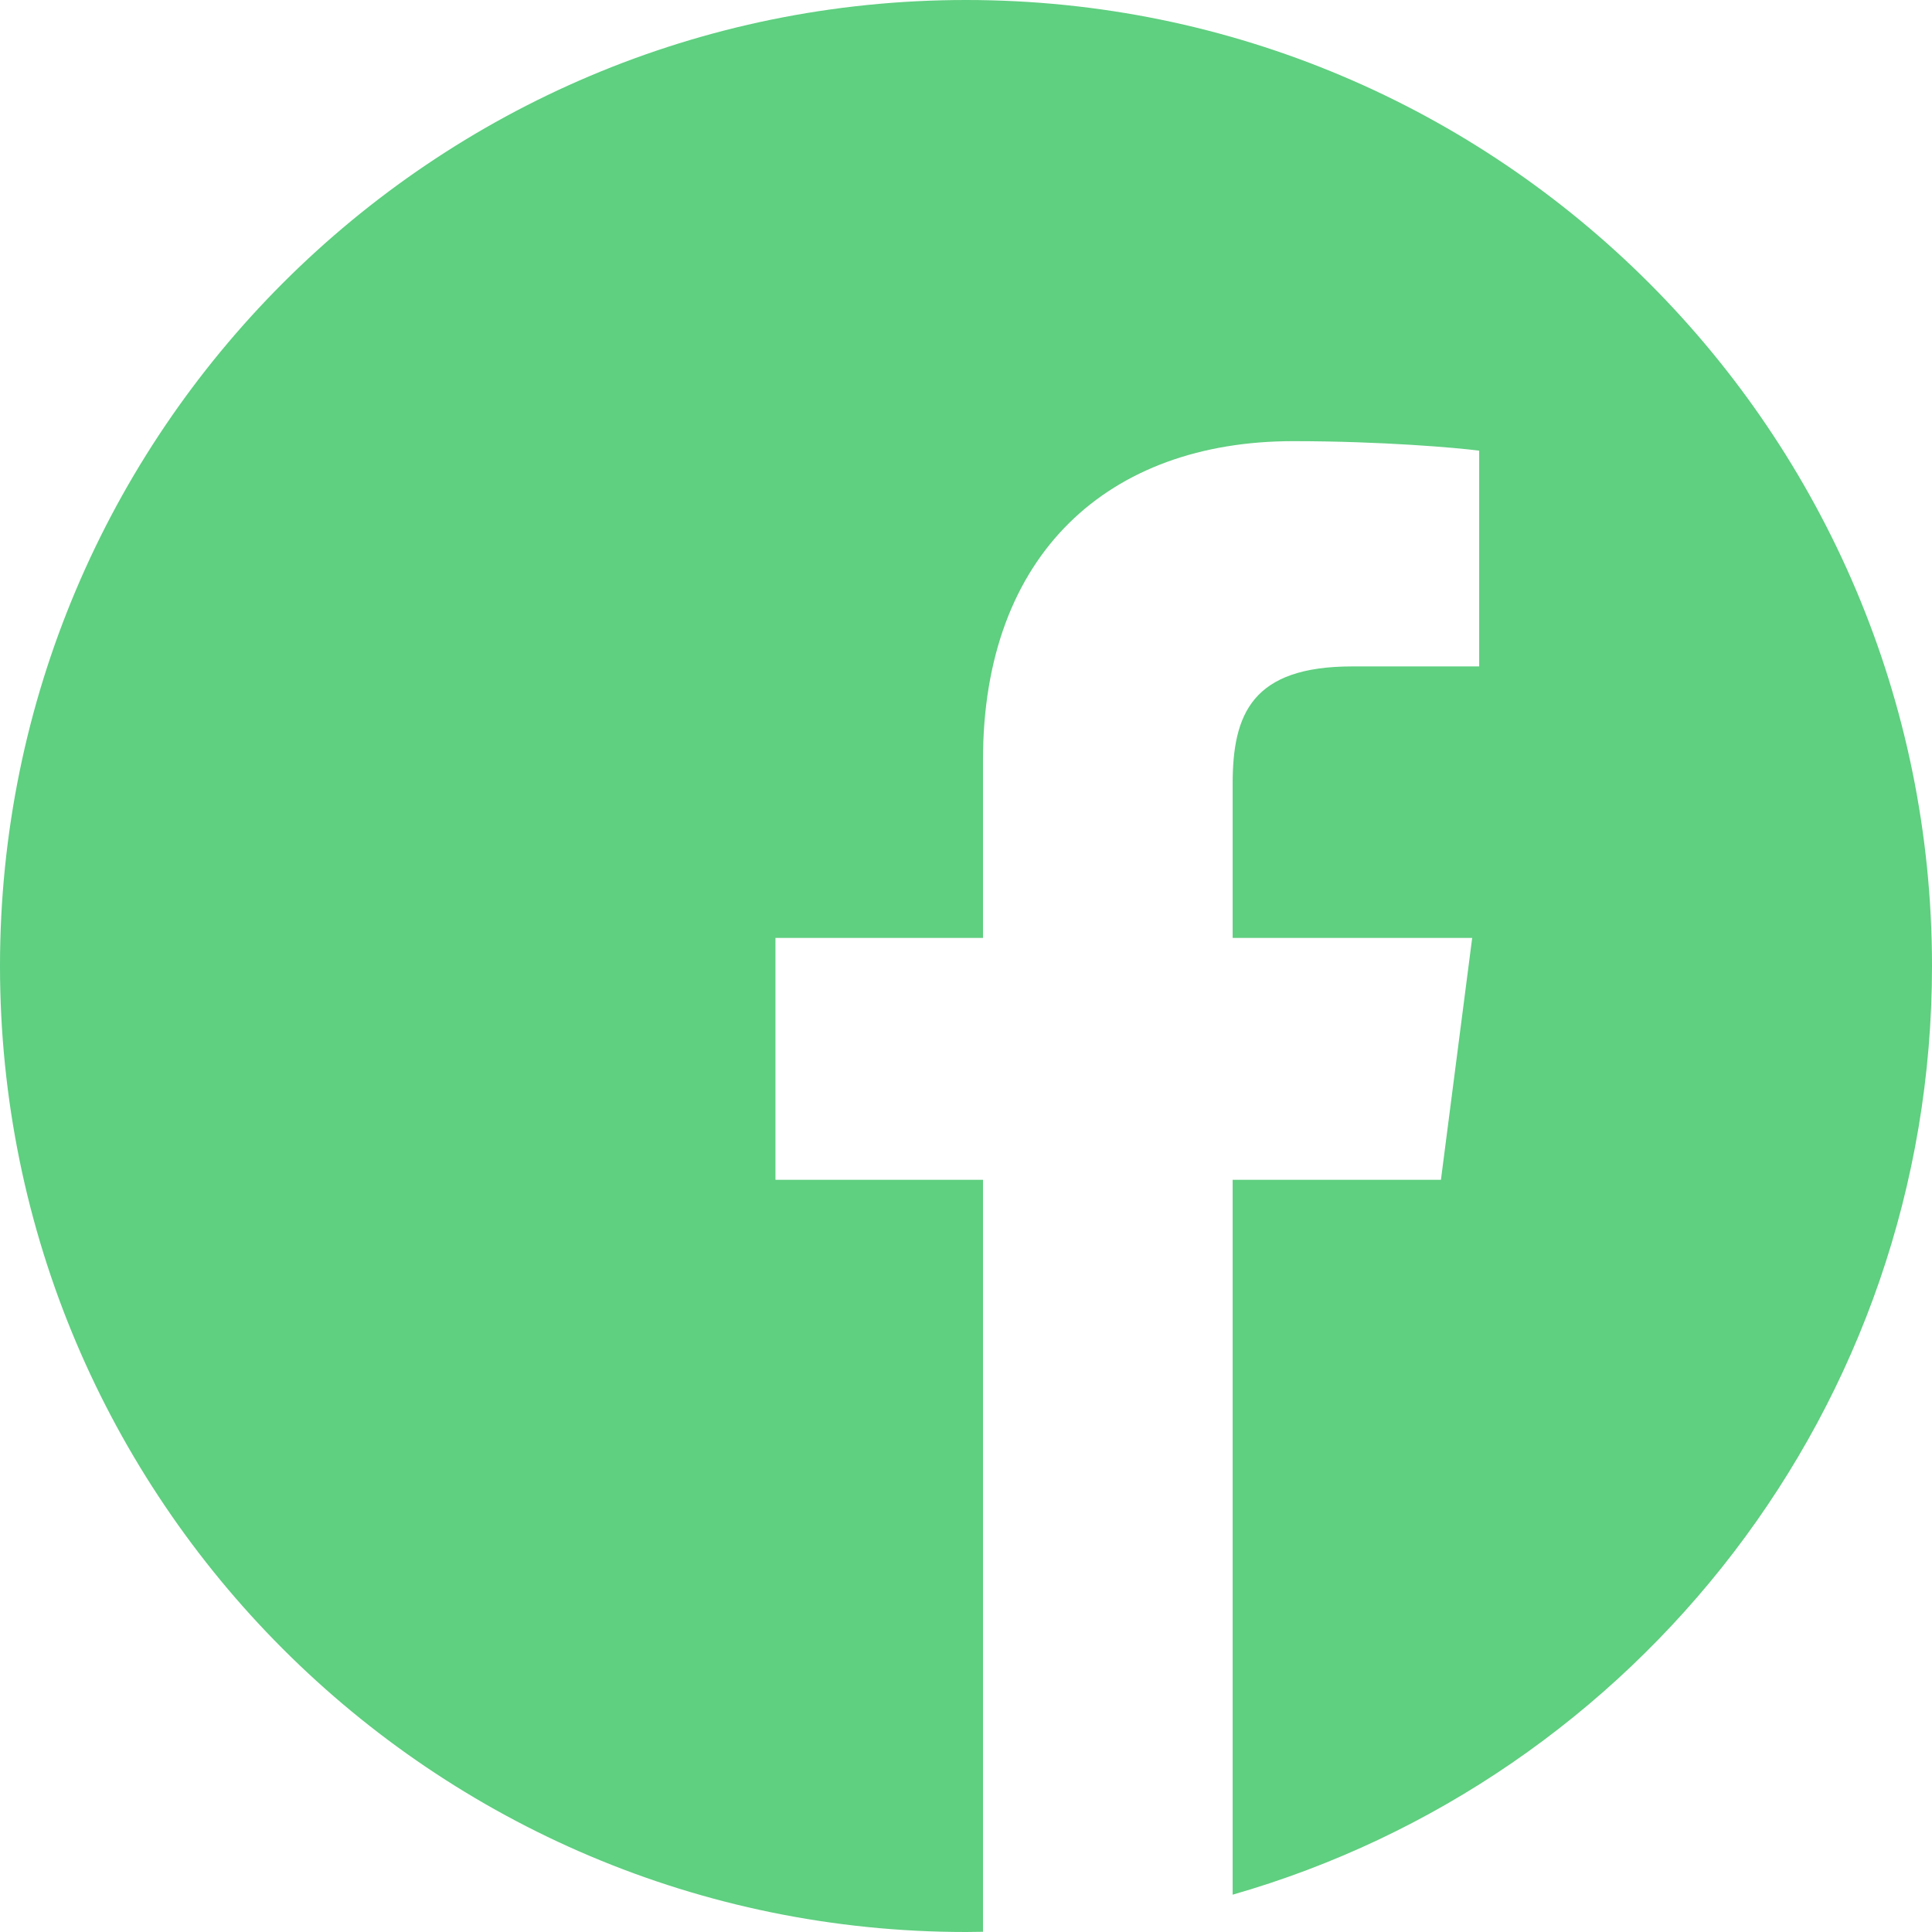 <?xml version="1.0" encoding="UTF-8" standalone="no"?>
<!DOCTYPE svg PUBLIC "-//W3C//DTD SVG 1.1//EN" "http://www.w3.org/Graphics/SVG/1.1/DTD/svg11.dtd">
<svg version="1.1" xmlns="http://www.w3.org/2000/svg" xmlns:xlink="http://www.w3.org/1999/xlink" preserveAspectRatio="xMidYMid meet" viewBox="0 0 640 640" width="640" height="640"><defs><path d="M387.43 678.84C390.29 678.45 393.14 678.02 395.98 677.56C393.14 678.02 390.29 678.45 387.43 678.84Z" id="c1cakcoz86"></path><path d="M398.73 677.11C400.09 676.87 401.45 676.65 402.8 676.4C401.45 676.65 400.09 676.87 398.73 677.11Z" id="goiqgPoSw"></path><path d="M369.78 680.78C373.14 680.5 376.49 680.16 379.81 679.79C376.49 680.16 373.14 680.5 369.78 680.78Z" id="b1rVdi2lvV"></path><path d="M381.55 679.59C383.16 679.4 384.76 679.2 386.36 678.99C384.76 679.2 383.16 679.4 381.55 679.59Z" id="cqT4aUBJP"></path><path d="M408.49 675.31C409.69 675.06 410.89 674.81 412.09 674.55C410.89 674.81 409.69 675.06 408.49 675.31Z" id="b3oJQ31Xin"></path><path d="M432.22 669.64C433.19 669.37 434.16 669.11 435.13 668.83C434.16 669.11 433.19 669.37 432.22 669.64Z" id="bh6MrZsD"></path><path d="M425 671.56C426.05 671.29 427.11 671.02 428.16 670.73C427.11 671.01 426.05 671.29 425 671.56Z" id="l1yT9tYVMi"></path><path d="M415.68 673.77C416.81 673.52 417.93 673.27 419.04 673.01C417.93 673.27 416.81 673.52 415.68 673.77Z" id="agSWdSaAK"></path><path d="M364.28 681.19C366.08 681.07 367.88 680.94 369.68 680.79C367.88 680.94 366.08 681.07 364.28 681.19Z" id="a4jI09qc2p"></path><path d="M320 0C143.3 0 0 143.3 0 320C0 496.7 143.3 640 320 640C321.88 640 323.75 639.96 325.63 639.93C325.63 623.32 325.63 540.28 325.63 390.82L256.88 390.82L256.88 310.7L325.63 310.7C325.63 275.32 325.63 255.67 325.63 251.74C325.63 183.36 367.37 146.14 428.36 146.14C457.57 146.14 482.68 148.32 490 149.29C490 154.06 490 177.88 490 220.76C464.76 220.76 450.74 220.76 447.94 220.76C414.76 220.76 408.33 236.53 408.33 259.67C408.33 263.07 408.33 280.08 408.33 310.7L487.68 310.7L477.33 390.82L408.33 390.82C408.33 532.91 408.33 611.85 408.33 627.64C542.08 589.29 640 466.06 640 320C640 143.3 496.7 0 320 0Z" id="b2tz9NmAy"></path><path d="M352.84 681.77C356.42 681.65 359.98 681.47 363.53 681.24C359.98 681.47 356.42 681.65 352.84 681.77Z" id="a1eO3IQygM"></path><path d="M347 681.92C348.89 681.89 350.78 681.84 352.66 681.78C350.78 681.84 348.89 681.89 347 681.92Z" id="bvEnNOt2P"></path></defs><g><g><g><use xlink:href="#c1cakcoz86" opacity="1" fill="#000000" fill-opacity="1"></use><g><use xlink:href="#c1cakcoz86" opacity="1" fill-opacity="0" stroke="#000000" stroke-width="1" stroke-opacity="0"></use></g></g><g><use xlink:href="#goiqgPoSw" opacity="1" fill="#000000" fill-opacity="1"></use><g><use xlink:href="#goiqgPoSw" opacity="1" fill-opacity="0" stroke="#000000" stroke-width="1" stroke-opacity="0"></use></g></g><g><use xlink:href="#b1rVdi2lvV" opacity="1" fill="#000000" fill-opacity="1"></use><g><use xlink:href="#b1rVdi2lvV" opacity="1" fill-opacity="0" stroke="#000000" stroke-width="1" stroke-opacity="0"></use></g></g><g><use xlink:href="#cqT4aUBJP" opacity="1" fill="#000000" fill-opacity="1"></use><g><use xlink:href="#cqT4aUBJP" opacity="1" fill-opacity="0" stroke="#000000" stroke-width="1" stroke-opacity="0"></use></g></g><g><use xlink:href="#b3oJQ31Xin" opacity="1" fill="#000000" fill-opacity="1"></use><g><use xlink:href="#b3oJQ31Xin" opacity="1" fill-opacity="0" stroke="#000000" stroke-width="1" stroke-opacity="0"></use></g></g><g><use xlink:href="#bh6MrZsD" opacity="1" fill="#000000" fill-opacity="1"></use><g><use xlink:href="#bh6MrZsD" opacity="1" fill-opacity="0" stroke="#000000" stroke-width="1" stroke-opacity="0"></use></g></g><g><use xlink:href="#l1yT9tYVMi" opacity="1" fill="#000000" fill-opacity="1"></use><g><use xlink:href="#l1yT9tYVMi" opacity="1" fill-opacity="0" stroke="#000000" stroke-width="1" stroke-opacity="0"></use></g></g><g><use xlink:href="#agSWdSaAK" opacity="1" fill="#000000" fill-opacity="1"></use><g><use xlink:href="#agSWdSaAK" opacity="1" fill-opacity="0" stroke="#000000" stroke-width="1" stroke-opacity="0"></use></g></g><g><use xlink:href="#a4jI09qc2p" opacity="1" fill="#000000" fill-opacity="1"></use><g><use xlink:href="#a4jI09qc2p" opacity="1" fill-opacity="0" stroke="#000000" stroke-width="1" stroke-opacity="0"></use></g></g><g><use xlink:href="#b2tz9NmAy" opacity="1" fill="#5fcf80" fill-opacity="1"></use><g><use xlink:href="#b2tz9NmAy" opacity="1" fill-opacity="0" stroke="#000000" stroke-width="1" stroke-opacity="0"></use></g></g><g><use xlink:href="#a1eO3IQygM" opacity="1" fill="#000000" fill-opacity="1"></use><g><use xlink:href="#a1eO3IQygM" opacity="1" fill-opacity="0" stroke="#000000" stroke-width="1" stroke-opacity="0"></use></g></g><g><use xlink:href="#bvEnNOt2P" opacity="1" fill="#000000" fill-opacity="1"></use><g><use xlink:href="#bvEnNOt2P" opacity="1" fill-opacity="0" stroke="#000000" stroke-width="1" stroke-opacity="0"></use></g></g></g></g></svg>